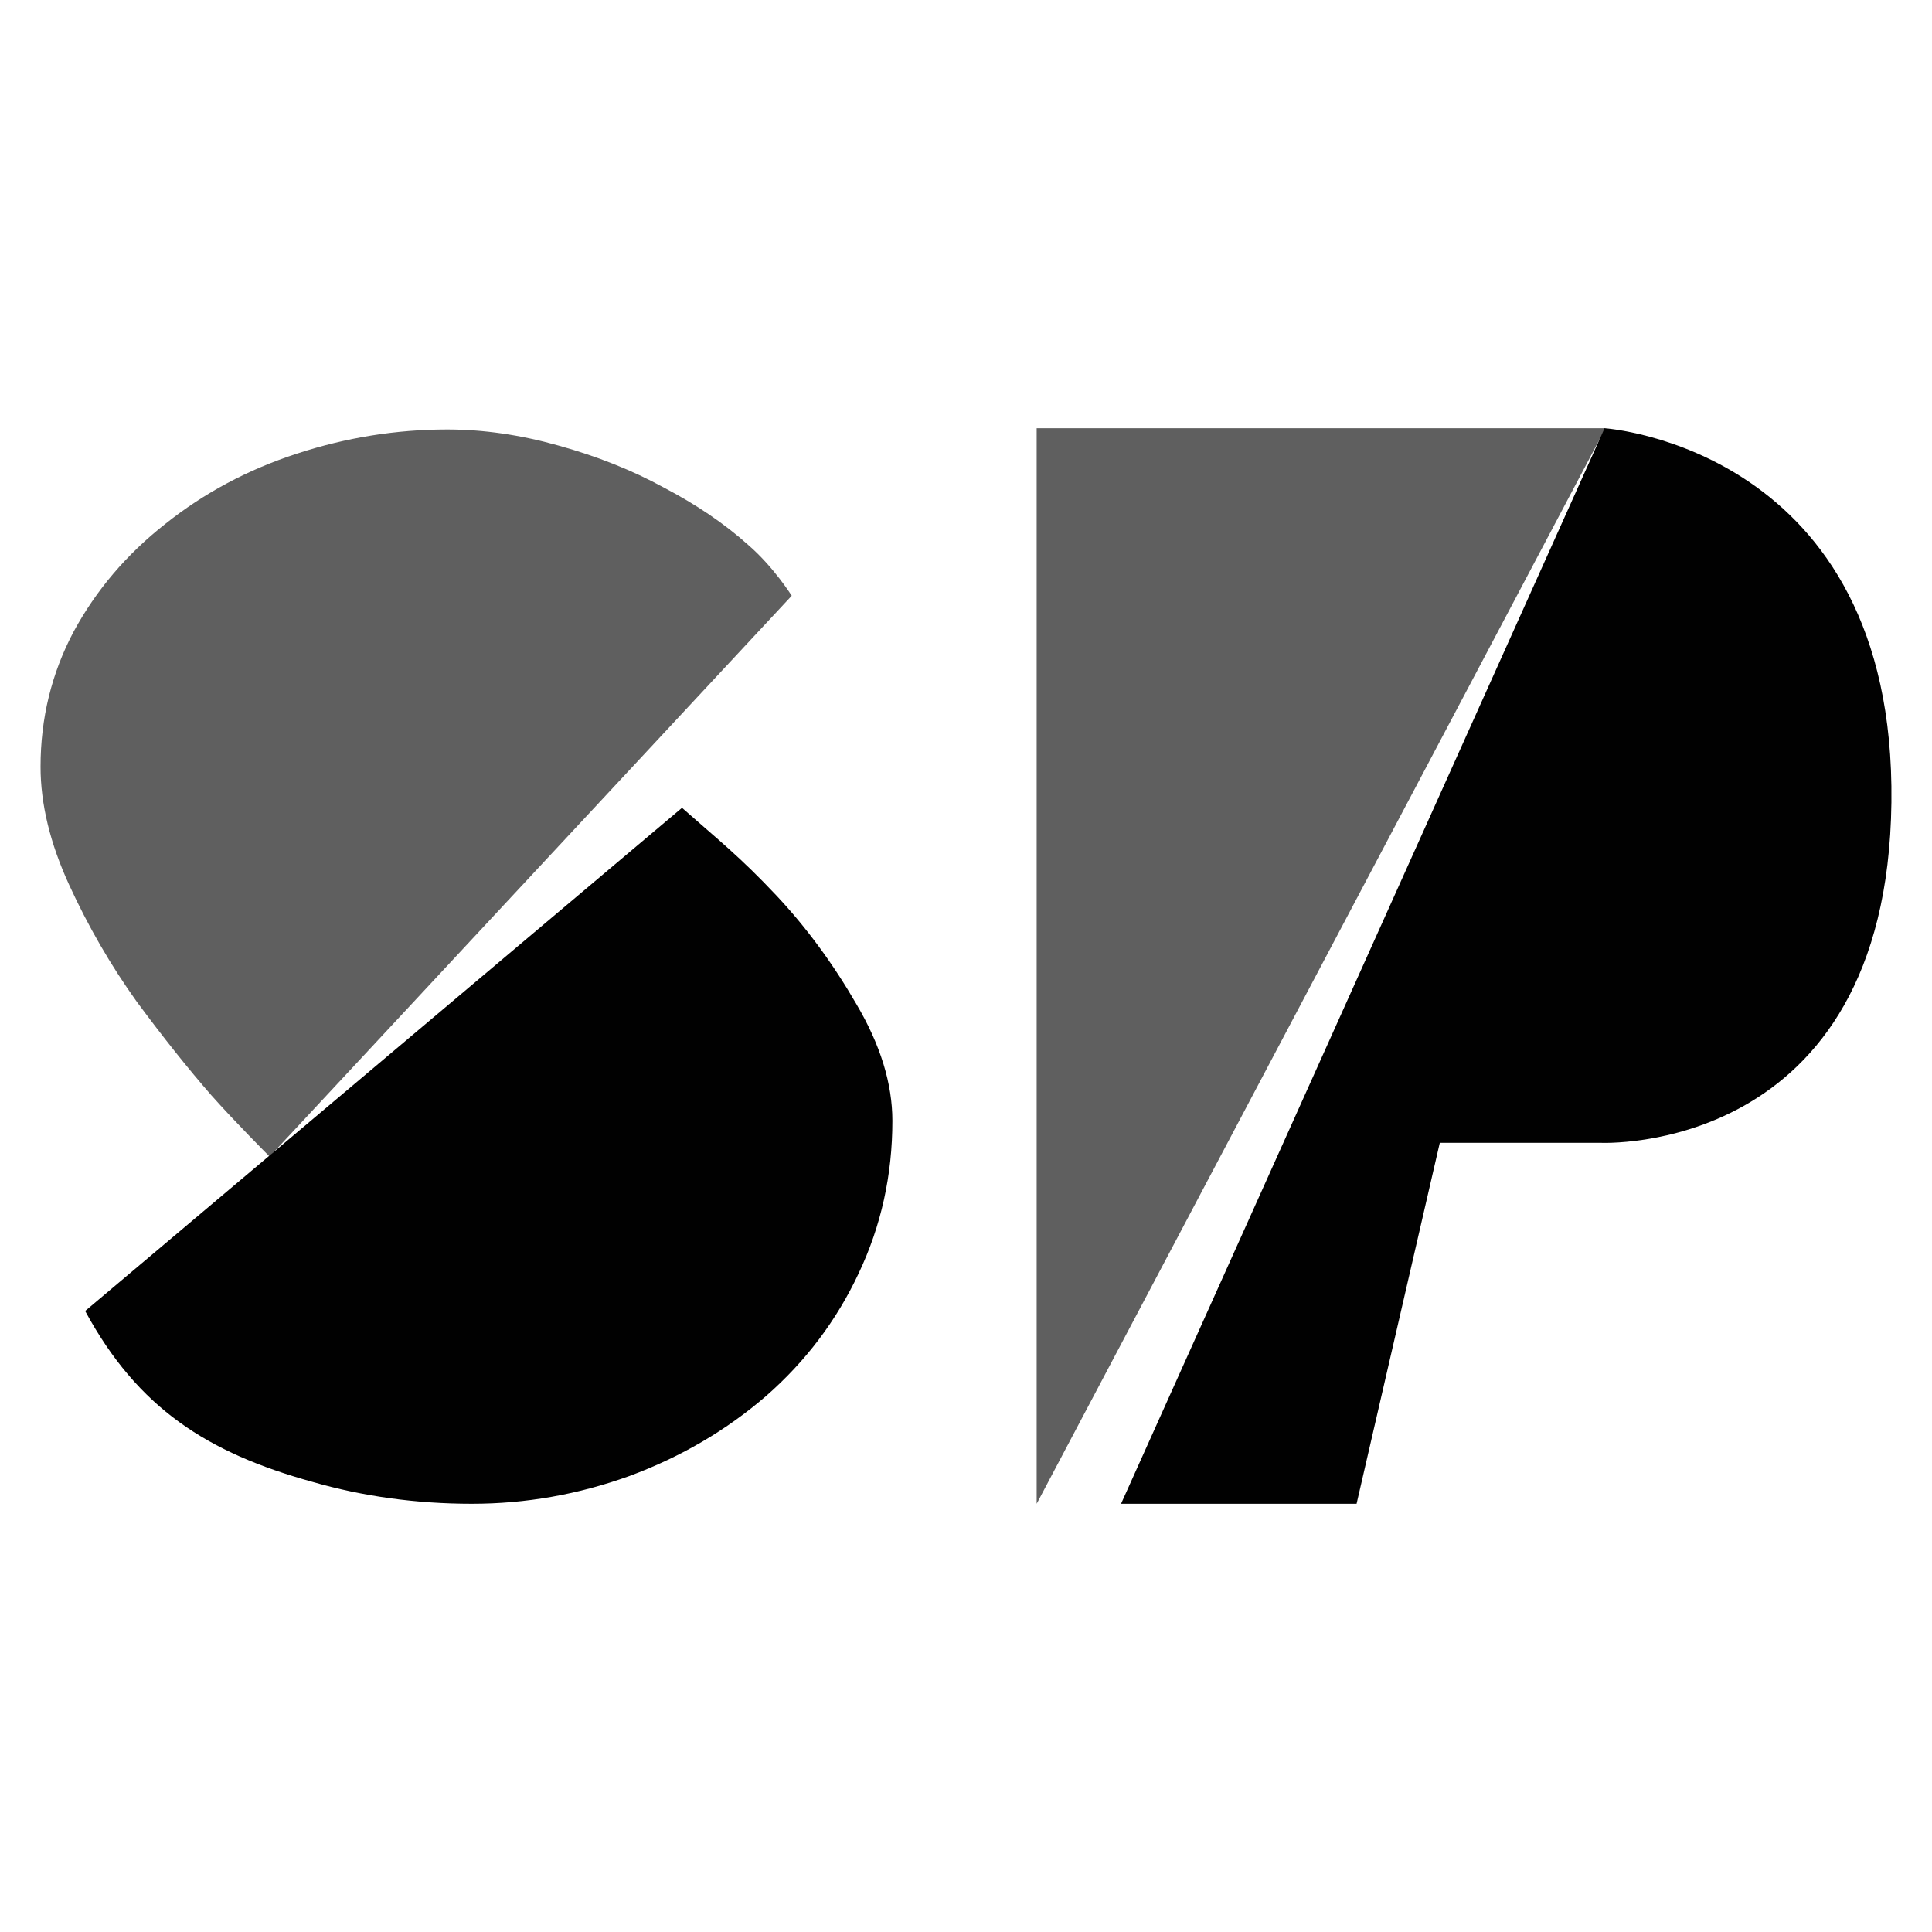 <?xml version="1.0" encoding="UTF-8" standalone="no"?><!DOCTYPE svg PUBLIC "-//W3C//DTD SVG 1.1//EN" "http://www.w3.org/Graphics/SVG/1.1/DTD/svg11.dtd"><svg width="100%" height="100%" viewBox="0 0 4096 4096" version="1.1" xmlns="http://www.w3.org/2000/svg" xmlns:xlink="http://www.w3.org/1999/xlink" xml:space="preserve" xmlns:serif="http://www.serif.com/" style="fill-rule:evenodd;clip-rule:evenodd;stroke-linejoin:round;stroke-miterlimit:2;"><path id="path_white" d="M2197.81,907.887l-0,2280.22l1205.88,-2280.22l-1205.88,0Zm-1249.78,2.64c-107.841,0 -214.124,17.112 -318.855,51.331c-104.73,34.219 -196.885,83.6 -278.803,148.927c-81.918,64.29 -146.728,140.508 -194.427,228.647c-46.662,88.14 -69.99,183.536 -69.99,286.192c-0,78.808 20.22,162.283 60.66,250.423c40.441,88.14 88.139,170.573 143.096,247.307c55.995,75.696 108.876,142.06 158.649,199.091c49.773,55.995 123.23,129.624 123.23,129.624l1106.92,-1189.08c-0,0 -38.706,-61.473 -91.59,-107.098c-51.847,-46.662 -112.648,-87.231 -180.049,-122.487c-66.364,-36.293 -140.507,-65.846 -222.425,-88.658c-80.881,-22.813 -159.686,-34.221 -236.419,-34.221Z" style="fill:#5f5f5f;fill-rule:nonzero;"/><path id="path_black" d="M3401.79,907.887l-1025.07,2280.22l499.338,0l176.442,-765.262l339.955,0c0,0 608.373,30.52 617.492,-721.703c9.12,-752.222 -608.162,-793.26 -608.162,-793.26Zm-1955.87,804.779c78.495,69.381 122.181,103.115 200.249,186.015c63.253,67.401 119.766,144.134 169.539,230.2c50.81,86.066 76.215,168.502 76.215,247.309c-0,115.1 -23.85,222.942 -71.549,323.525c-46.662,99.545 -111.989,186.13 -195.981,259.752c-83.992,72.586 -180.427,129.099 -289.305,169.539c-108.878,39.404 -220.349,59.106 -334.412,59.106c-118.211,-0 -231.237,-15.554 -339.078,-46.662c-221.067,-61.423 -368.907,-154.85 -481.061,-362.036l1265.38,-1066.75Z" style="fill:#010101;fill-rule:nonzero;"/></svg>